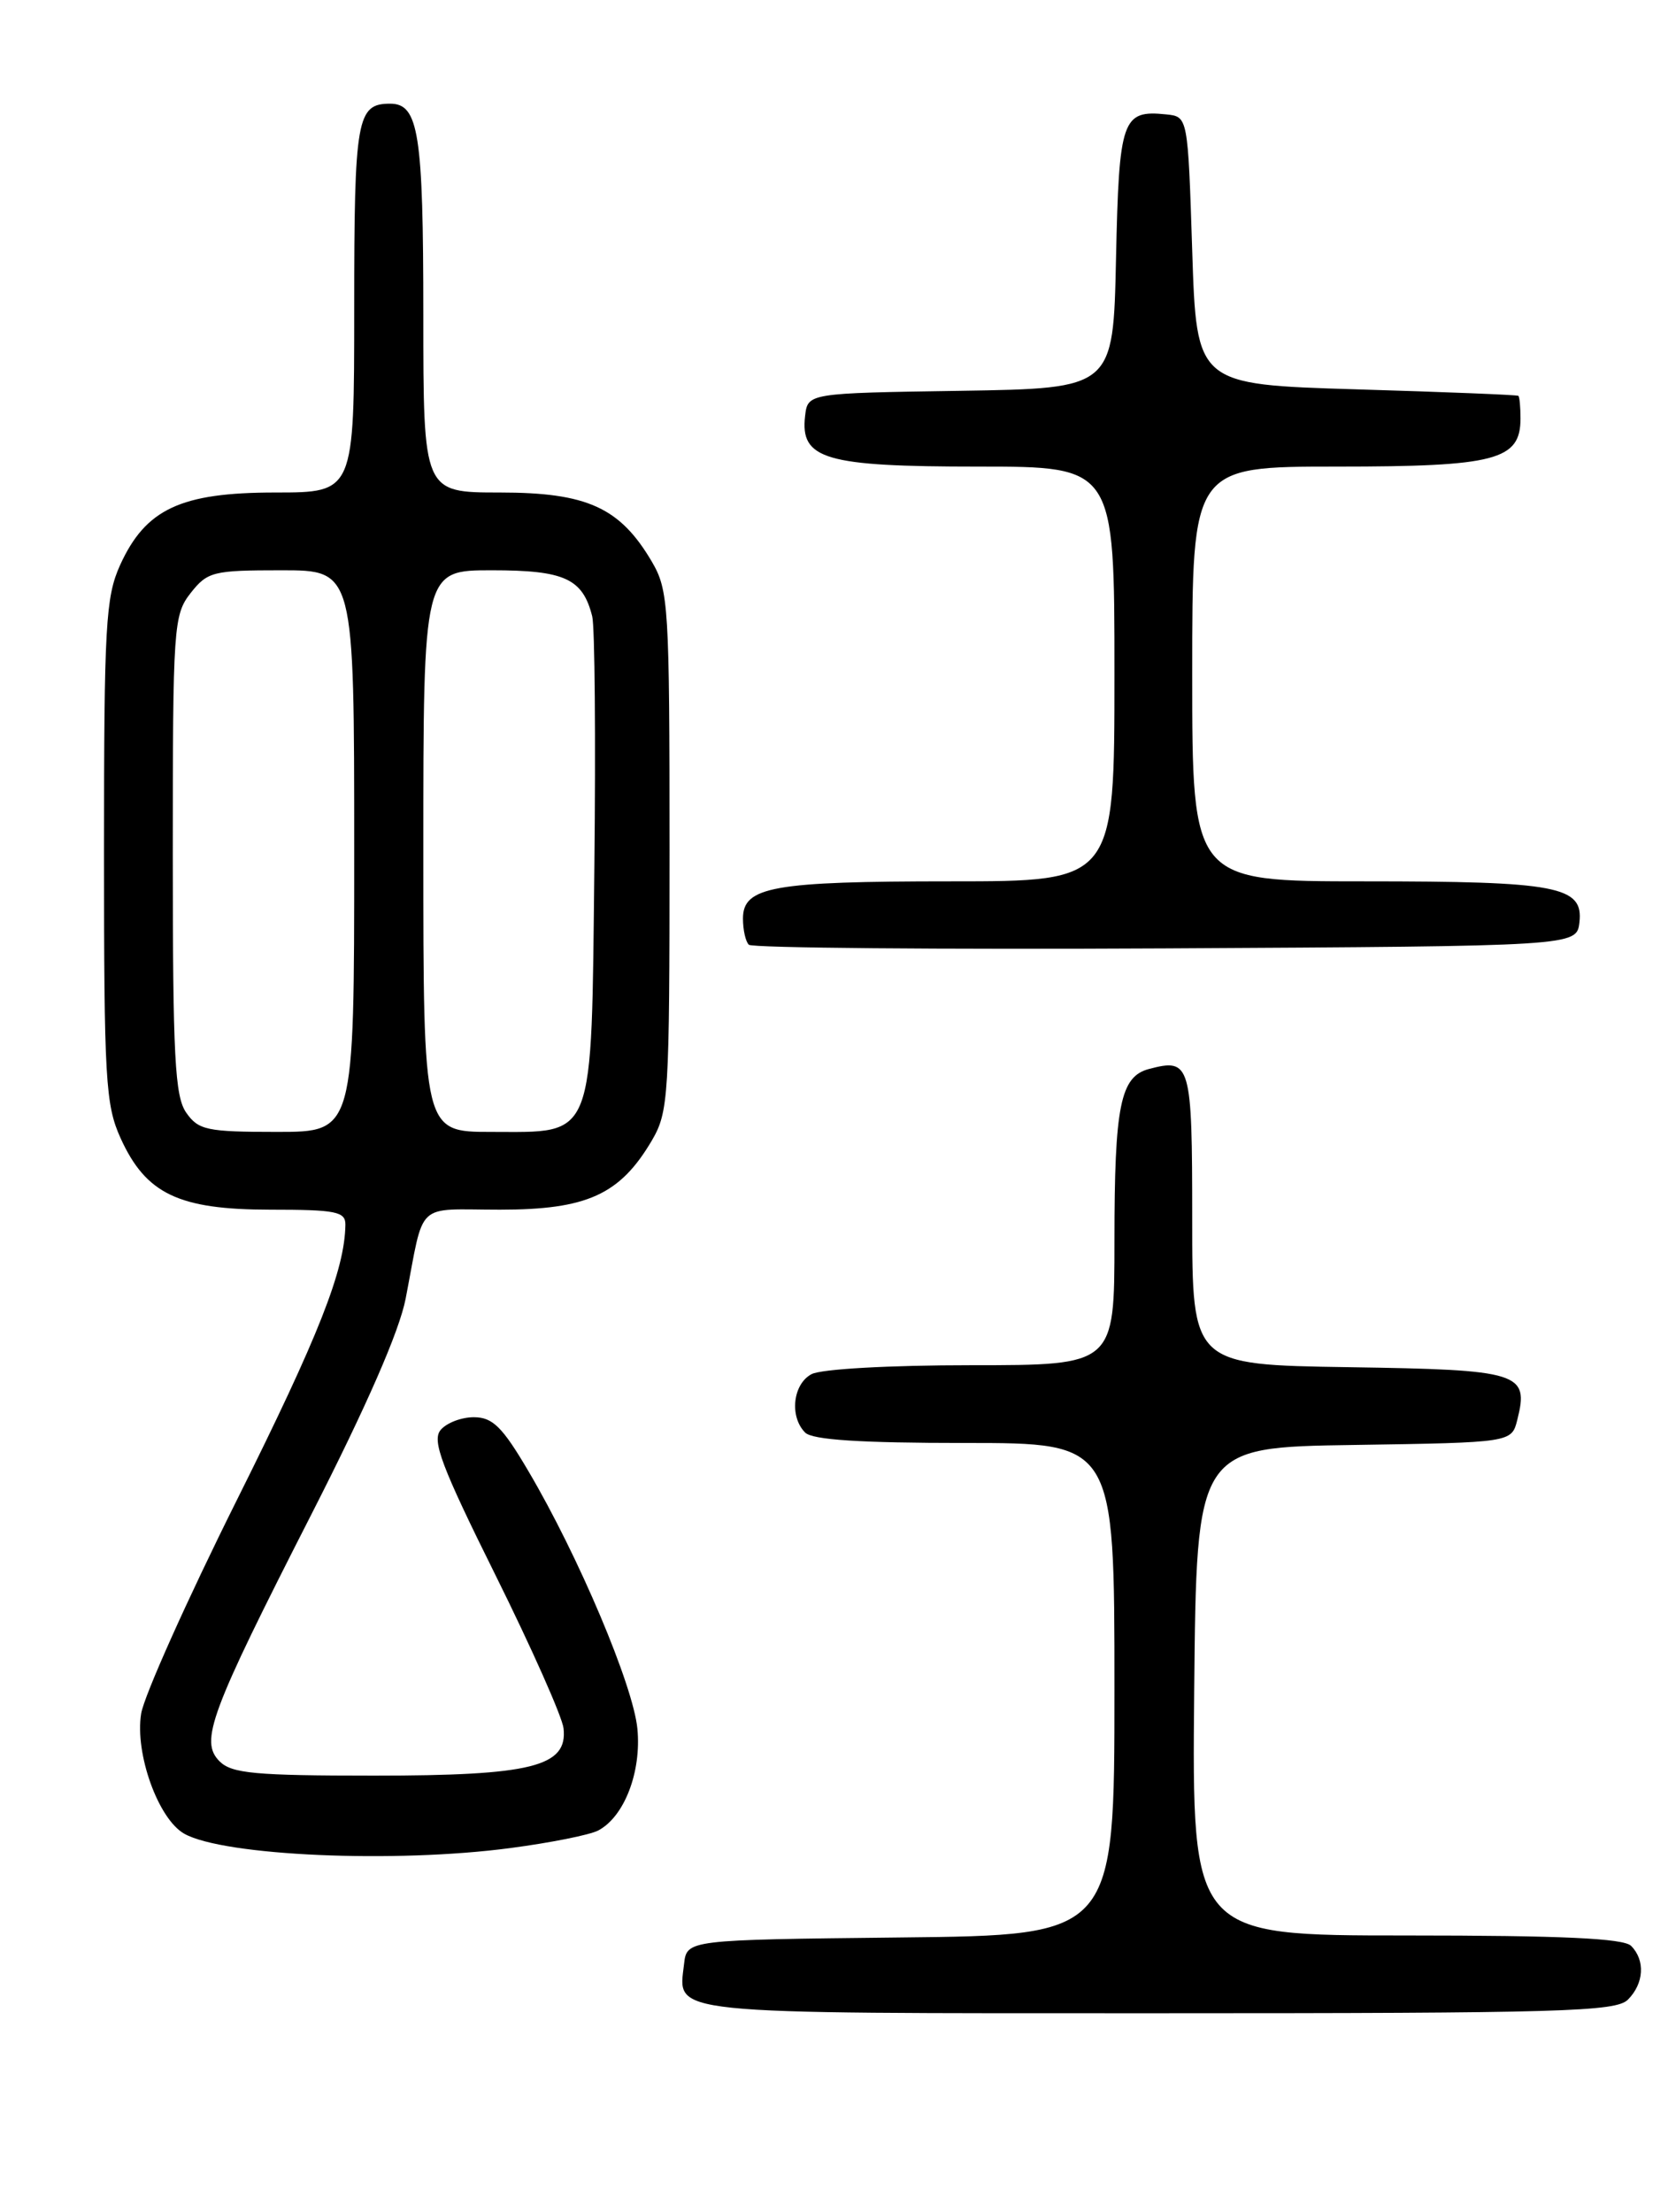 <?xml version="1.0" encoding="UTF-8" standalone="no"?>
<!DOCTYPE svg PUBLIC "-//W3C//DTD SVG 1.1//EN" "http://www.w3.org/Graphics/SVG/1.1/DTD/svg11.dtd" >
<svg xmlns="http://www.w3.org/2000/svg" xmlns:xlink="http://www.w3.org/1999/xlink" version="1.1" viewBox="0 0 194 256">
 <g >
 <path fill="currentColor"
d=" M 188.43 231.43 C 190.30 229.56 190.46 226.86 188.80 225.20 C 187.93 224.33 180.75 224.00 162.78 224.00 C 137.97 224.00 137.97 224.00 138.23 195.75 C 138.50 167.50 138.50 167.50 156.74 167.23 C 174.97 166.95 174.97 166.95 175.63 164.32 C 177.01 158.85 175.96 158.53 156.14 158.23 C 138.00 157.95 138.00 157.95 138.00 141.08 C 138.00 123.08 137.82 122.45 133.02 123.71 C 129.68 124.58 129.00 127.93 129.00 143.57 C 129.00 158.00 129.00 158.00 112.43 158.00 C 102.93 158.00 95.04 158.44 93.93 159.04 C 91.77 160.19 91.36 163.96 93.20 165.80 C 94.04 166.64 99.58 167.00 111.70 167.00 C 129.00 167.00 129.00 167.00 129.00 195.48 C 129.00 223.97 129.00 223.97 104.25 224.23 C 79.50 224.50 79.50 224.50 79.18 227.31 C 78.50 233.21 76.43 233.00 134.05 233.00 C 180.72 233.00 187.04 232.82 188.43 231.43 Z  M 59.09 213.88 C 63.72 213.27 68.28 212.36 69.24 211.85 C 72.26 210.27 74.26 205.08 73.78 200.08 C 73.30 195.07 66.97 180.10 61.17 170.27 C 58.16 165.15 57.03 164.03 54.87 164.02 C 53.43 164.01 51.69 164.67 51.00 165.50 C 49.98 166.73 51.08 169.67 57.36 182.31 C 61.54 190.73 65.08 198.70 65.23 200.02 C 65.73 204.46 61.56 205.50 43.29 205.50 C 29.56 205.50 26.82 205.25 25.42 203.85 C 23.09 201.52 24.29 198.31 36.04 175.27 C 42.44 162.72 46.24 154.04 46.96 150.27 C 49.18 138.81 47.92 140.00 57.87 140.00 C 67.95 140.00 71.76 138.26 75.45 132.00 C 77.39 128.68 77.50 126.96 77.50 98.50 C 77.50 70.04 77.39 68.32 75.45 65.00 C 71.76 58.73 67.95 57.00 57.85 57.00 C 49.00 57.00 49.00 57.00 49.00 36.43 C 49.00 15.43 48.46 12.00 45.16 12.00 C 41.30 12.00 41.00 13.68 41.00 35.70 C 41.00 57.00 41.00 57.00 31.87 57.00 C 20.92 57.00 16.86 58.90 13.90 65.40 C 12.23 69.10 12.04 72.36 12.04 98.50 C 12.04 124.96 12.21 127.87 13.96 131.73 C 16.89 138.18 20.68 139.99 31.25 140.00 C 38.92 140.00 40.00 140.22 39.98 141.75 C 39.90 146.99 36.92 154.56 27.44 173.56 C 21.66 185.14 16.67 196.28 16.34 198.32 C 15.59 202.94 18.32 210.54 21.34 212.23 C 25.92 214.79 45.72 215.66 59.09 213.88 Z  M 182.82 106.75 C 183.30 102.57 180.30 102.00 157.93 102.00 C 138.00 102.00 138.00 102.00 138.00 78.00 C 138.00 54.00 138.00 54.00 154.78 54.00 C 173.14 54.00 176.00 53.25 176.00 48.44 C 176.00 47.10 175.89 45.91 175.75 45.81 C 175.61 45.70 167.18 45.36 157.00 45.06 C 138.50 44.50 138.50 44.50 138.00 29.00 C 137.50 13.50 137.50 13.50 135.00 13.24 C 129.88 12.71 129.53 13.74 129.18 29.94 C 128.86 44.95 128.86 44.95 111.18 45.23 C 93.50 45.50 93.50 45.50 93.19 48.15 C 92.61 53.16 95.51 54.00 113.22 54.00 C 129.00 54.00 129.00 54.00 129.00 78.00 C 129.00 102.00 129.00 102.00 110.07 102.00 C 89.44 102.00 86.00 102.62 86.00 106.31 C 86.00 107.61 86.30 108.97 86.68 109.34 C 87.05 109.71 108.76 109.90 134.93 109.76 C 182.50 109.50 182.50 109.50 182.82 106.75 Z  M 21.56 128.78 C 20.24 126.90 20.00 122.31 20.00 98.91 C 20.00 72.46 20.09 71.16 22.07 68.63 C 24.02 66.16 24.66 66.00 32.57 66.00 C 41.00 66.00 41.00 66.00 41.00 98.50 C 41.00 131.00 41.00 131.00 32.06 131.00 C 23.95 131.00 22.97 130.79 21.56 128.78 Z  M 49.00 98.50 C 49.00 66.00 49.00 66.00 56.93 66.00 C 65.36 66.00 67.45 66.96 68.55 71.33 C 68.85 72.53 68.96 85.51 68.80 100.16 C 68.44 132.37 68.97 131.00 56.85 131.00 C 49.00 131.00 49.00 131.00 49.00 98.50 Z "/>
</g>
</svg>